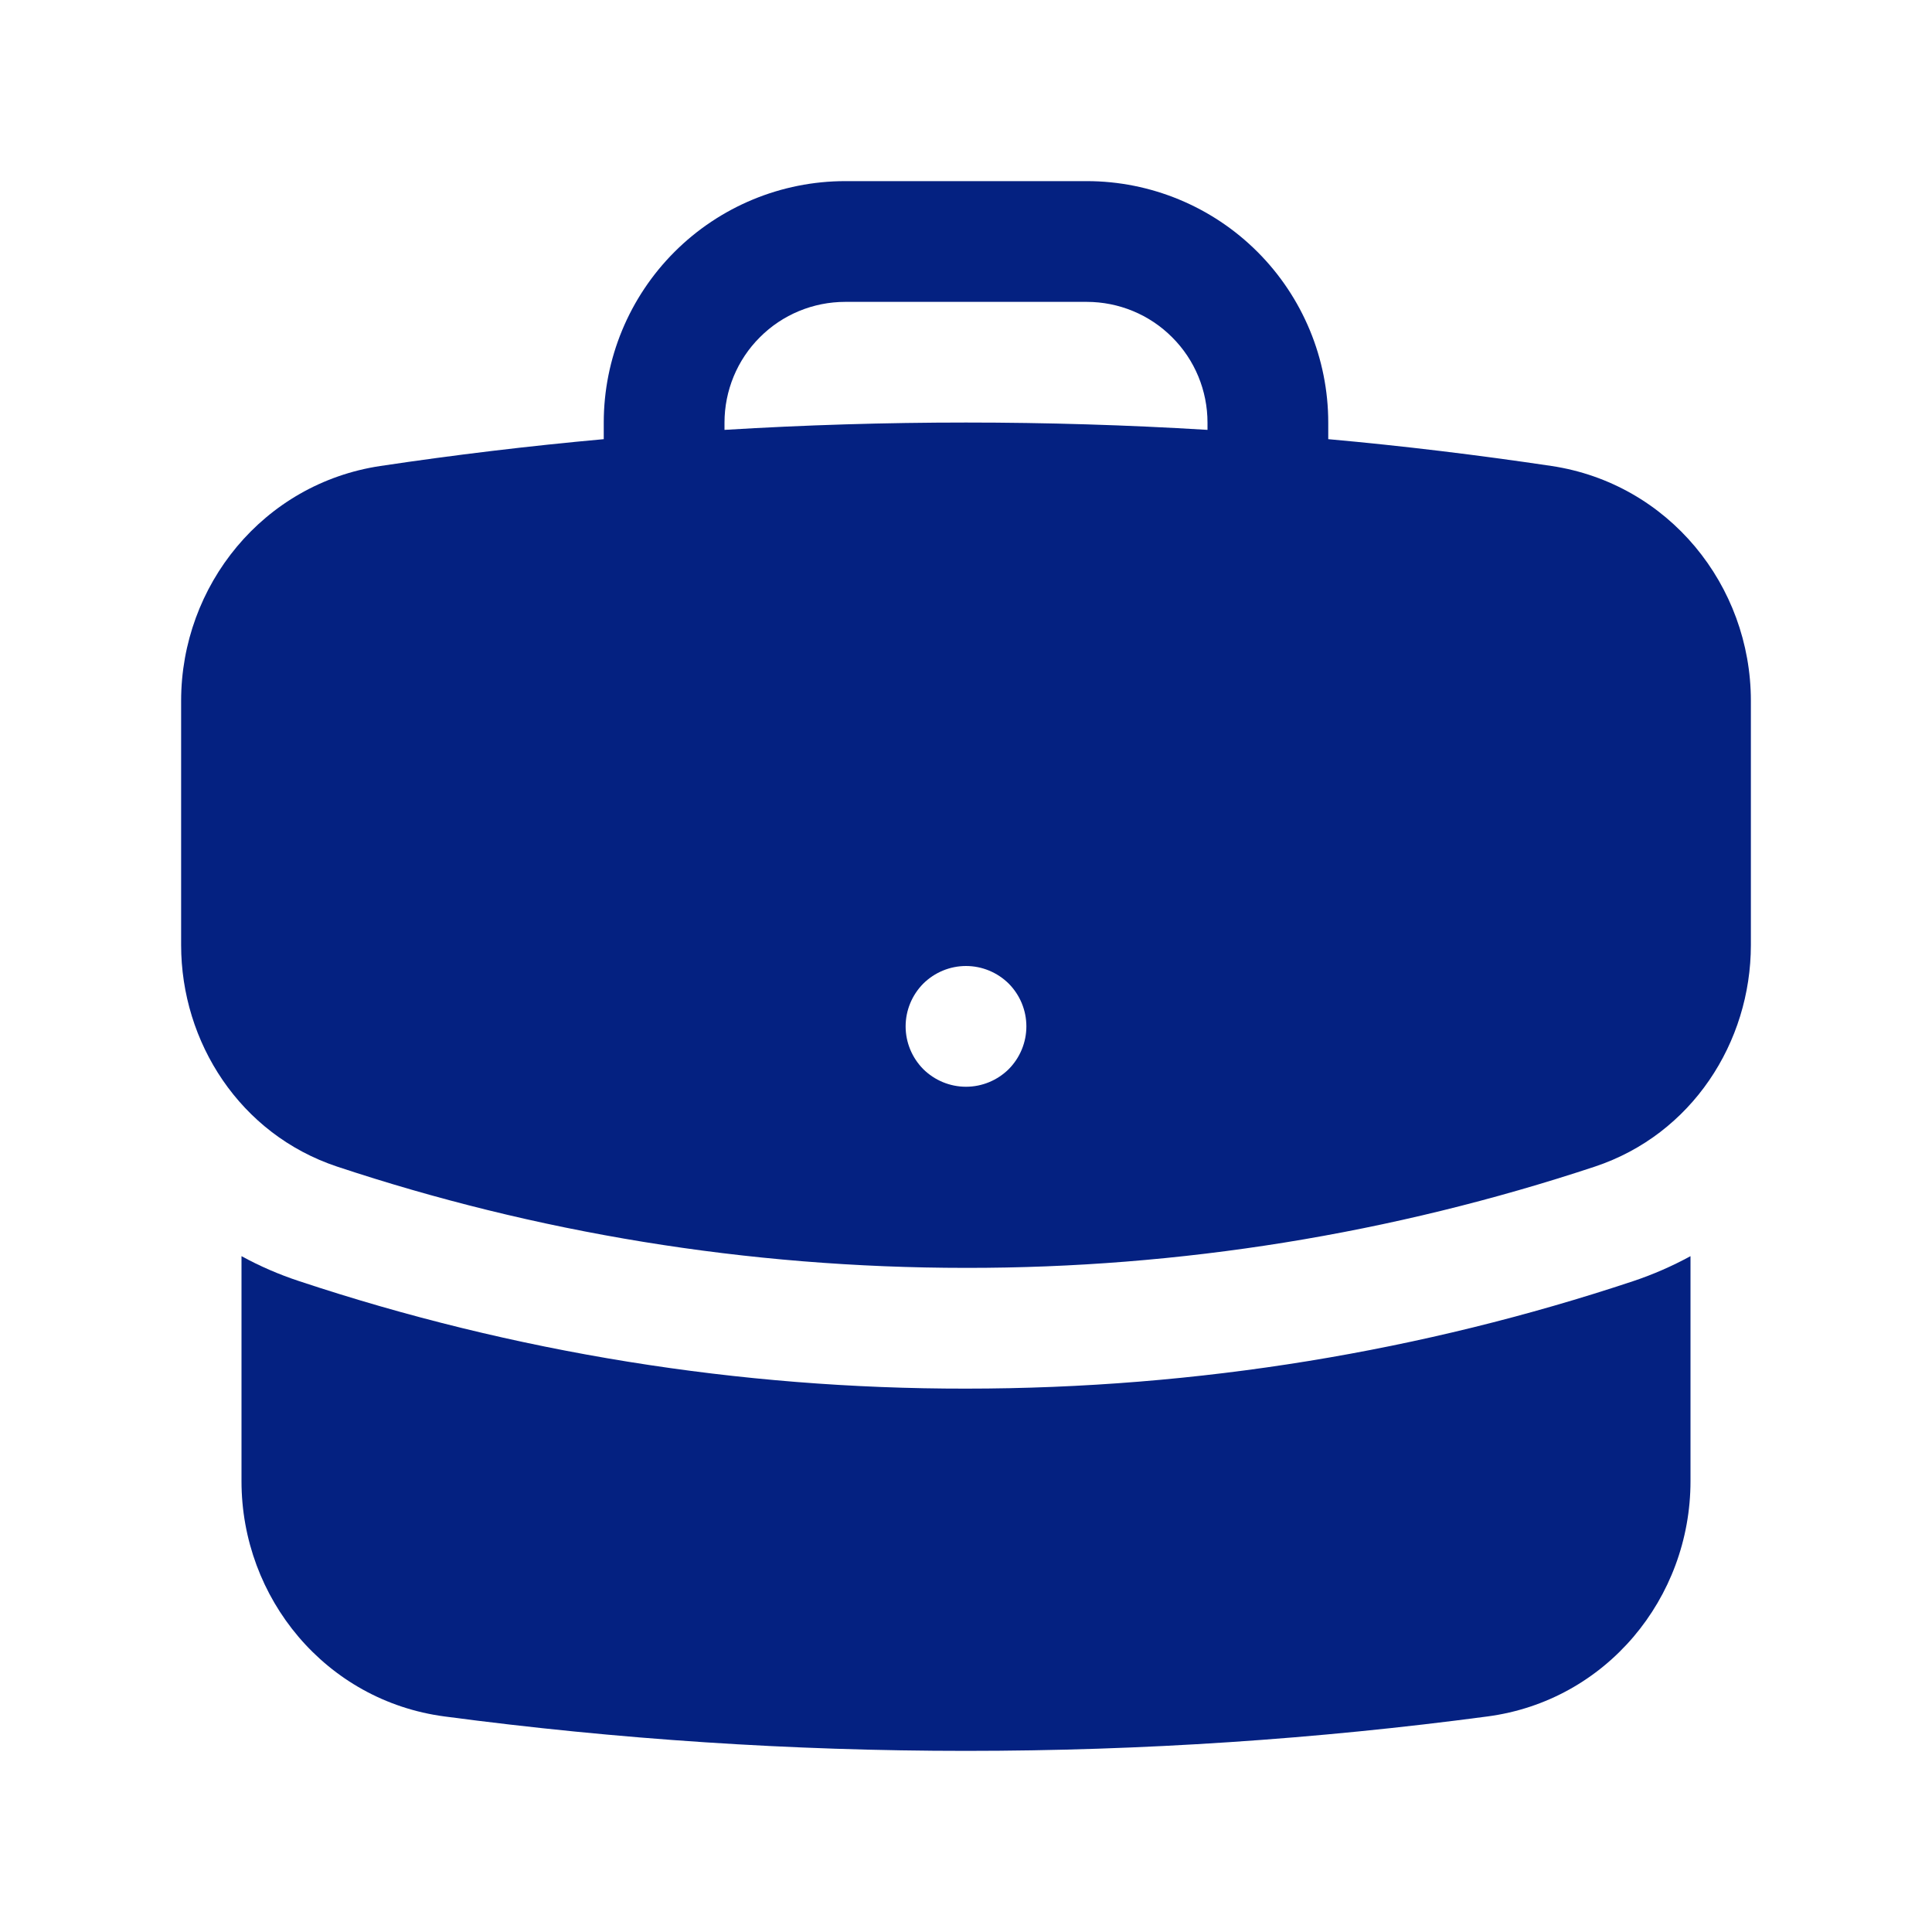 <svg width="16" height="16" viewBox="0 0 16 16" fill="none" xmlns="http://www.w3.org/2000/svg">
<path fill-rule="evenodd" clip-rule="evenodd" d="M5 3.5C5 2.97 5.211 2.461 5.586 2.086C5.961 1.711 6.47 1.5 7 1.5H9C9.53 1.5 10.039 1.711 10.414 2.086C10.789 2.461 11 2.97 11 3.5V3.637C11.622 3.693 12.238 3.768 12.849 3.859C13.819 4.005 14.5 4.848 14.5 5.804V7.826C14.5 8.633 14.011 9.394 13.209 9.661C11.529 10.218 9.77 10.502 8 10.5C6.18 10.5 4.429 10.205 2.791 9.661C1.989 9.394 1.5 8.633 1.5 7.826V5.804C1.5 4.848 2.181 4.004 3.151 3.859C3.765 3.767 4.382 3.693 5 3.637V3.5ZM10 3.5V3.56C8.668 3.479 7.332 3.479 6 3.56V3.5C6 3.235 6.105 2.98 6.293 2.793C6.48 2.605 6.735 2.5 7 2.5H9C9.265 2.5 9.52 2.605 9.707 2.793C9.895 2.98 10 3.235 10 3.5ZM8 9C8.133 9 8.26 8.947 8.354 8.854C8.447 8.76 8.5 8.633 8.5 8.5C8.5 8.367 8.447 8.24 8.354 8.146C8.26 8.053 8.133 8 8 8C7.867 8 7.74 8.053 7.646 8.146C7.553 8.24 7.5 8.367 7.5 8.5C7.5 8.633 7.553 8.76 7.646 8.854C7.74 8.947 7.867 9 8 9Z" fill="#042181"/>
<path d="M2 12.267V10.403C2.152 10.486 2.311 10.555 2.475 10.609C4.257 11.201 6.123 11.502 8 11.5C9.928 11.5 11.787 11.188 13.525 10.61C13.693 10.554 13.851 10.484 14 10.403V12.267C14 13.235 13.302 14.085 12.318 14.215C10.905 14.403 9.463 14.5 8 14.5C6.556 14.5 5.114 14.405 3.682 14.215C2.698 14.085 2 13.235 2 12.267Z" fill="#042181"/>
</svg>
